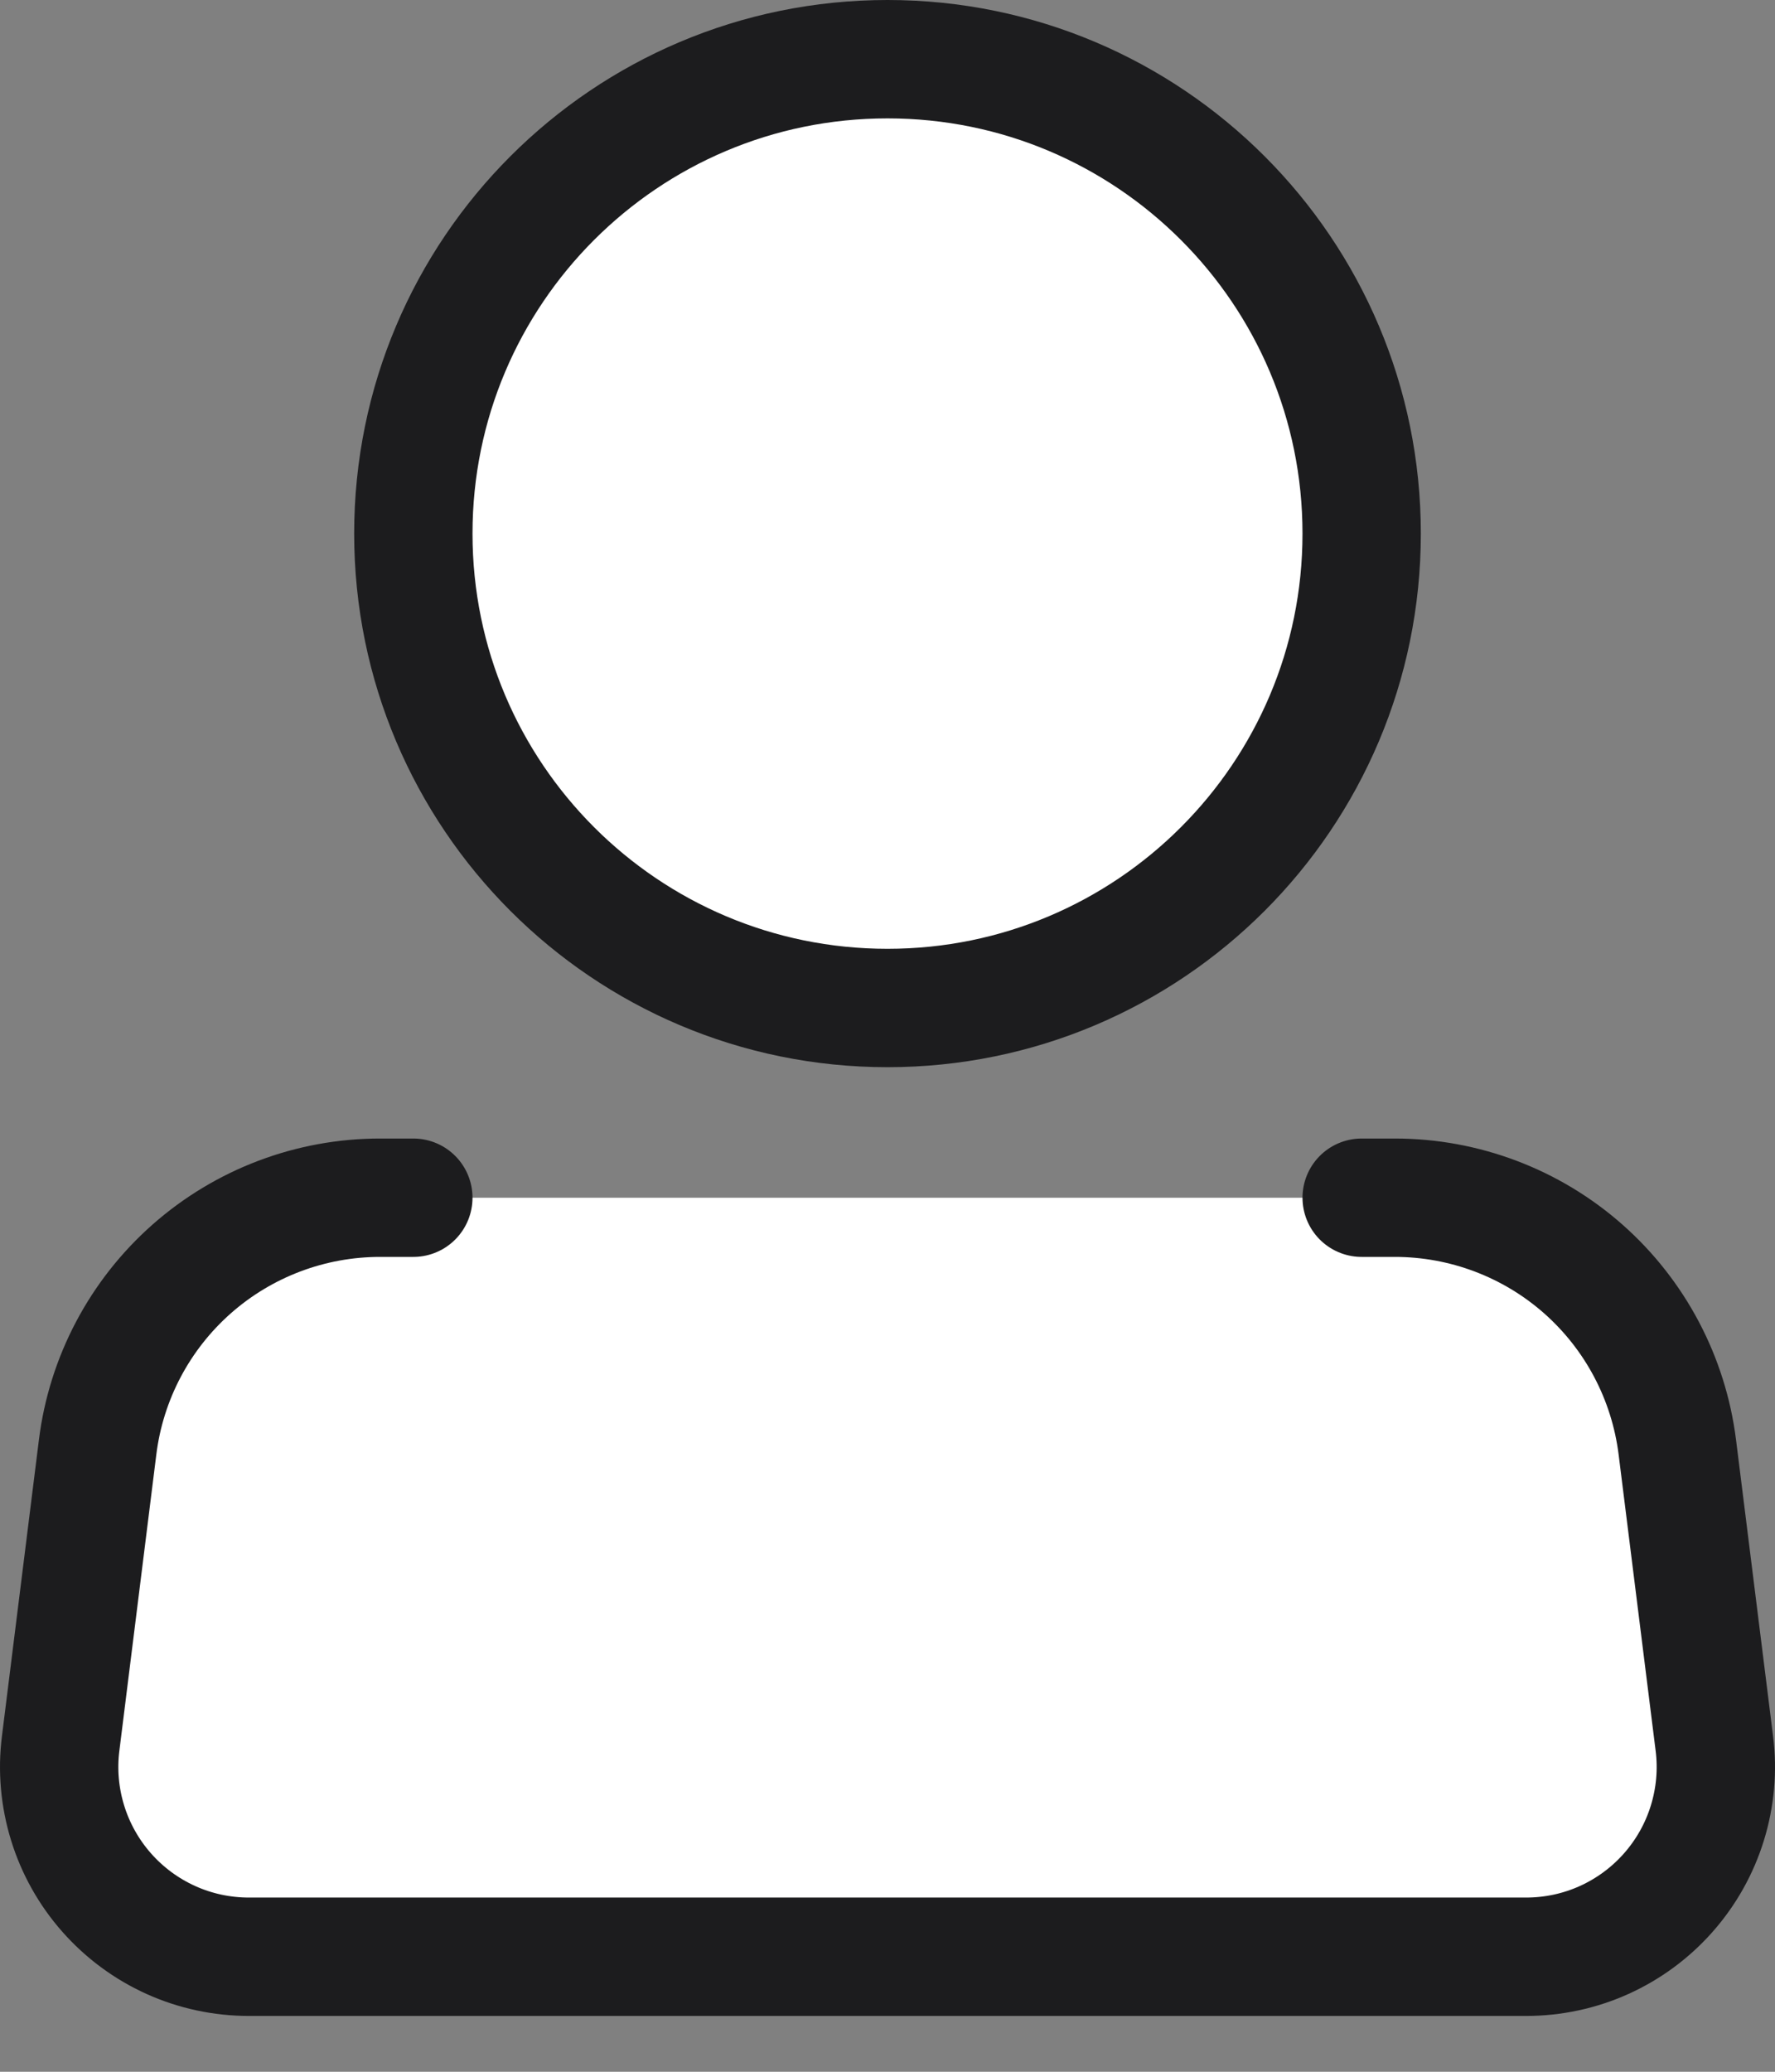 <svg width="30" height="35" viewBox="0 0 30 35" fill="white" stroke="#1c1c1e" xmlns="http://www.w3.org/2000/svg">
<rect x="0" y="0" width="30" height="35" fill="#808080" stroke="none"/>
<path d="M15 17.029C19.426 17.029 23.014 13.44 23.014 9.014C23.014 4.588 19.426 1 15 1C10.574 1 6.986 4.588 6.986 9.014C6.986 13.44 10.574 17.029 15 17.029Z" stroke="#1C1C1E" stroke-width="2"/>
<path d="M23.014 20.234H23.578C24.75 20.235 25.882 20.663 26.76 21.438C27.638 22.214 28.203 23.284 28.349 24.447L28.975 29.454C29.032 29.905 28.991 30.363 28.857 30.797C28.723 31.232 28.498 31.632 28.197 31.973C27.896 32.314 27.526 32.587 27.112 32.774C26.698 32.961 26.248 33.057 25.794 33.057H4.206C3.752 33.057 3.302 32.961 2.888 32.774C2.474 32.587 2.104 32.314 1.803 31.973C1.502 31.632 1.277 31.232 1.143 30.797C1.009 30.363 0.968 29.905 1.025 29.454L1.65 24.447C1.795 23.283 2.361 22.213 3.24 21.437C4.119 20.662 5.251 20.234 6.423 20.234H6.986" stroke="#1C1C1E" stroke-width="2" stroke-linecap="round" stroke-linejoin="round"/>
</svg>
